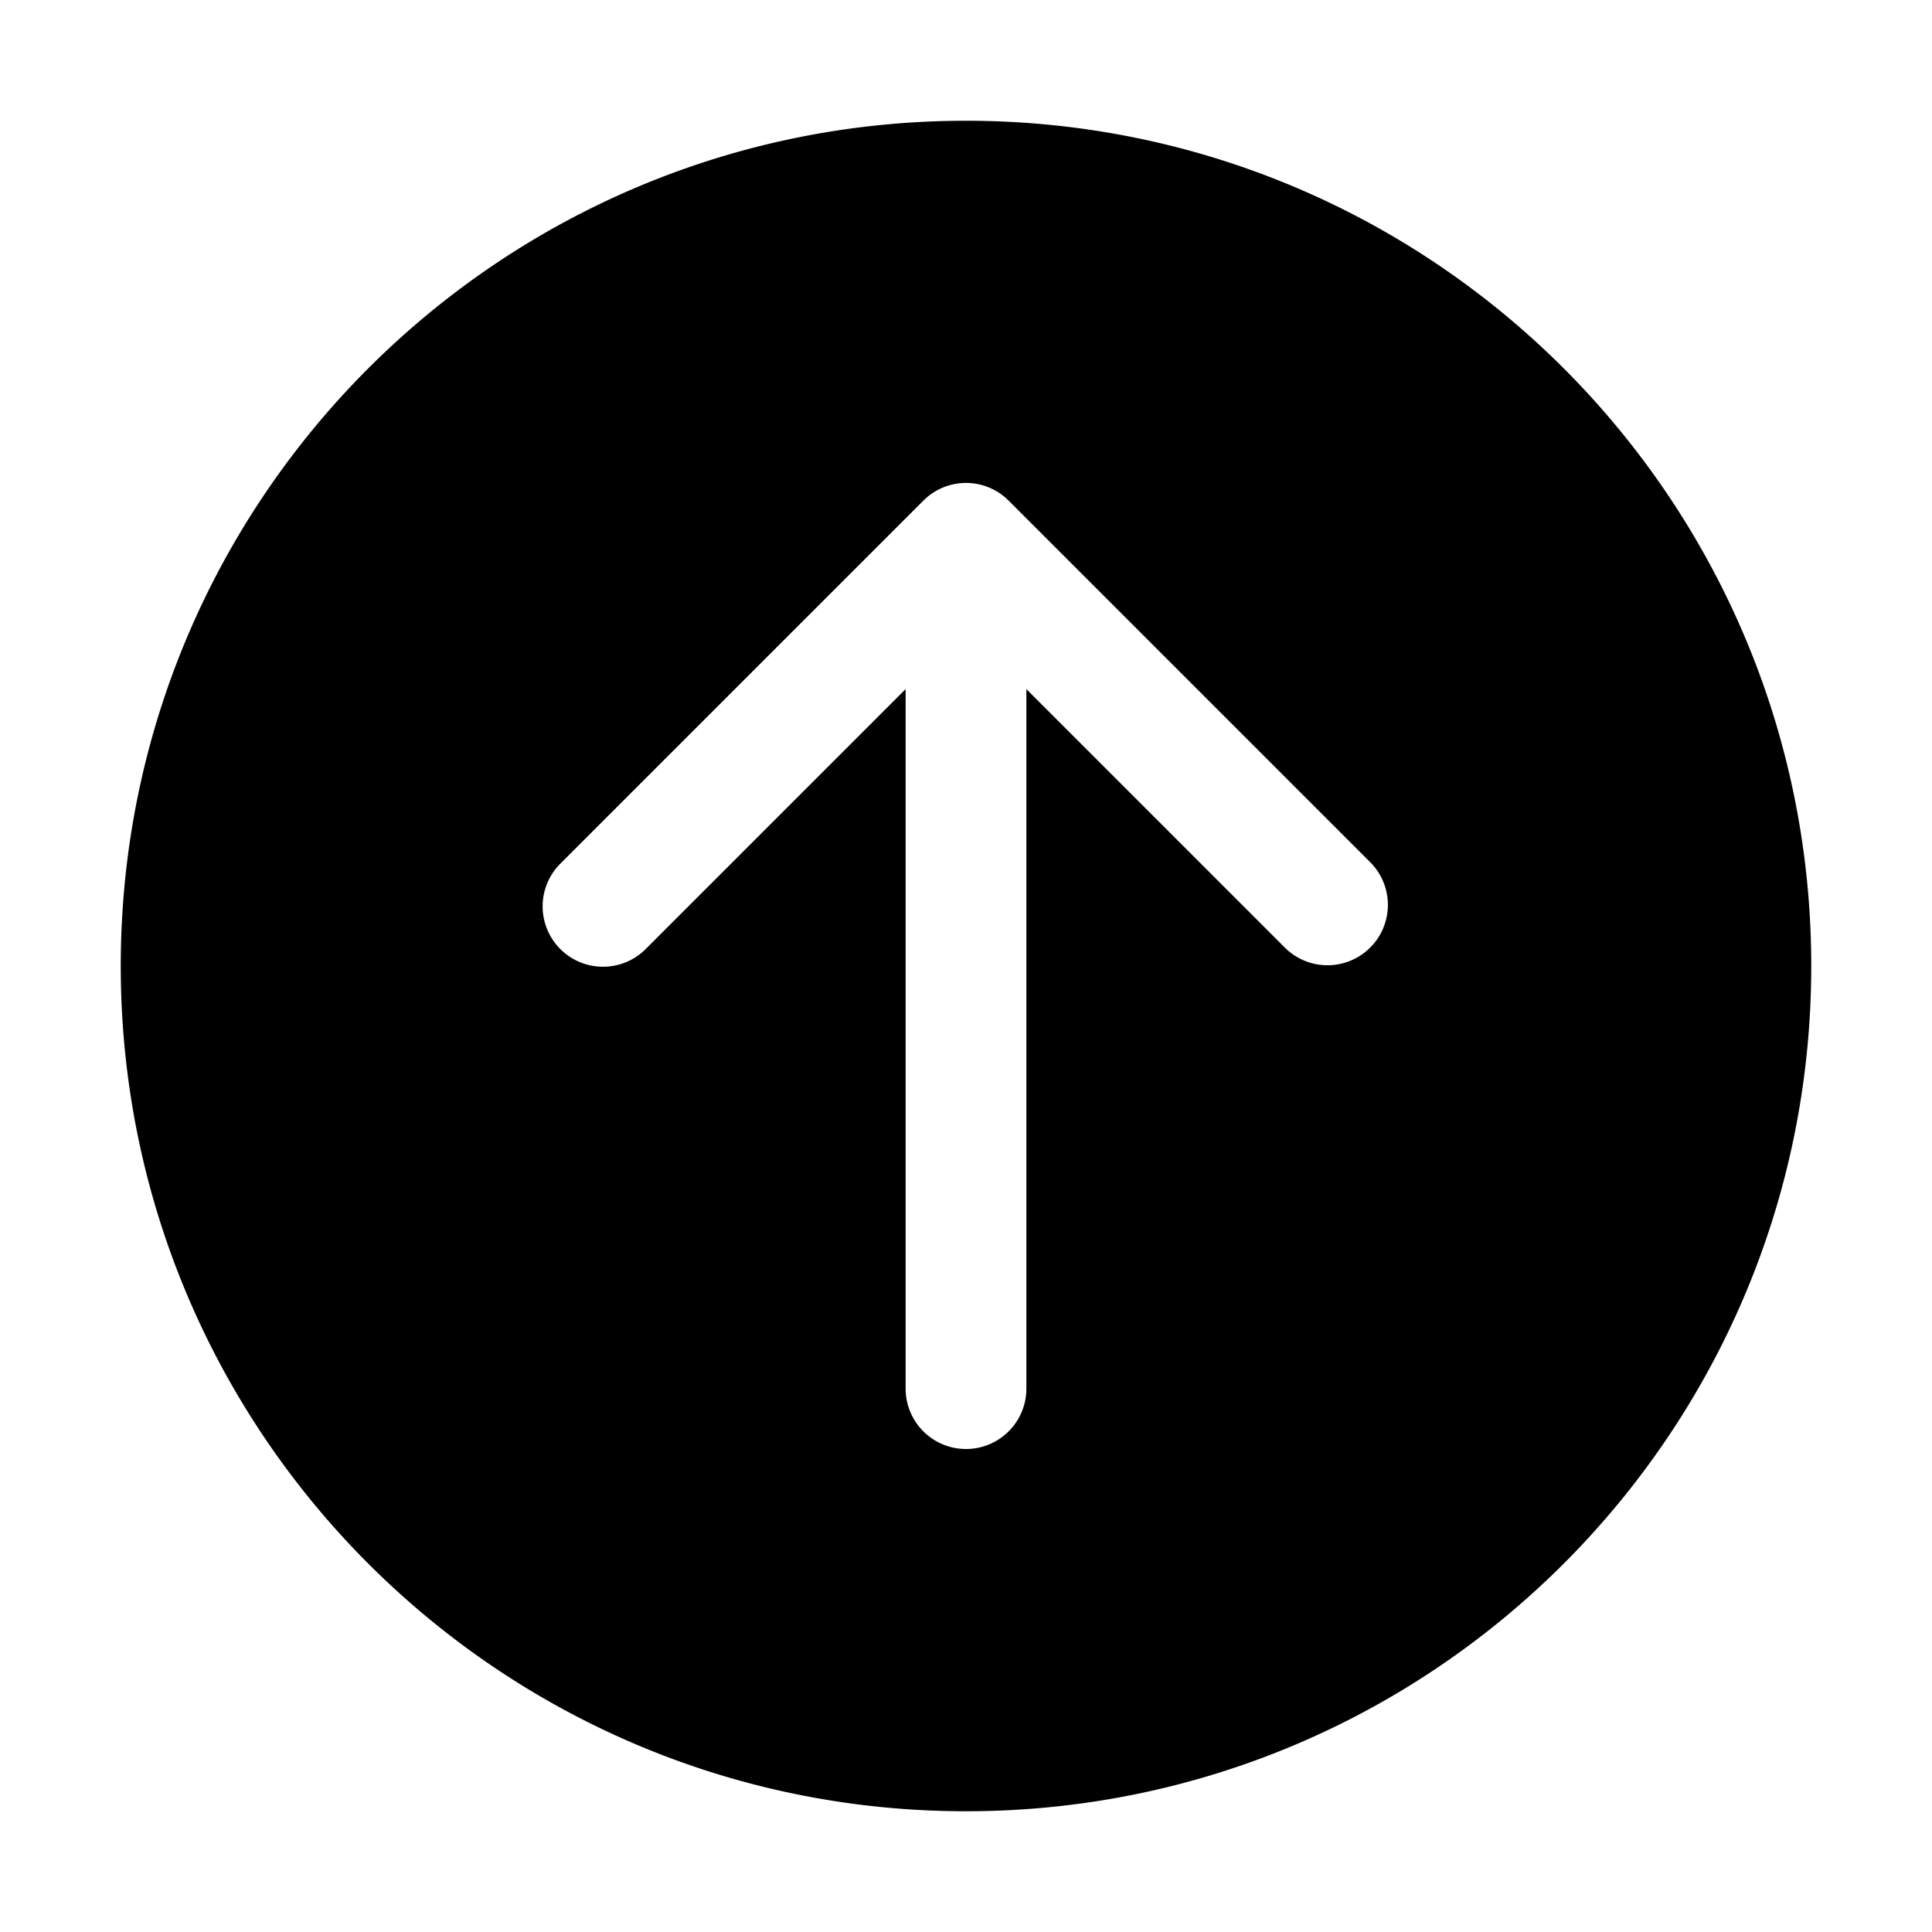 <svg xmlns="http://www.w3.org/2000/svg" width="32" height="32" fill="currentColor" viewBox="0 0 32 32">
  <path fill-rule="evenodd" d="M30 16c0 7.732-6.268 14-14 14S2 23.732 2 16 8.268 2 16 2s14 6.268 14 14ZM16.711 8.297a.997.997 0 0 0-1.418-.004l-6 6a1 1 0 1 0 1.414 1.414L15 11.414V23a1 1 0 1 0 2 0V11.414l4.293 4.293a1 1 0 0 0 1.414-1.414l-5.996-5.996Z" clip-rule="evenodd"/>
</svg>
